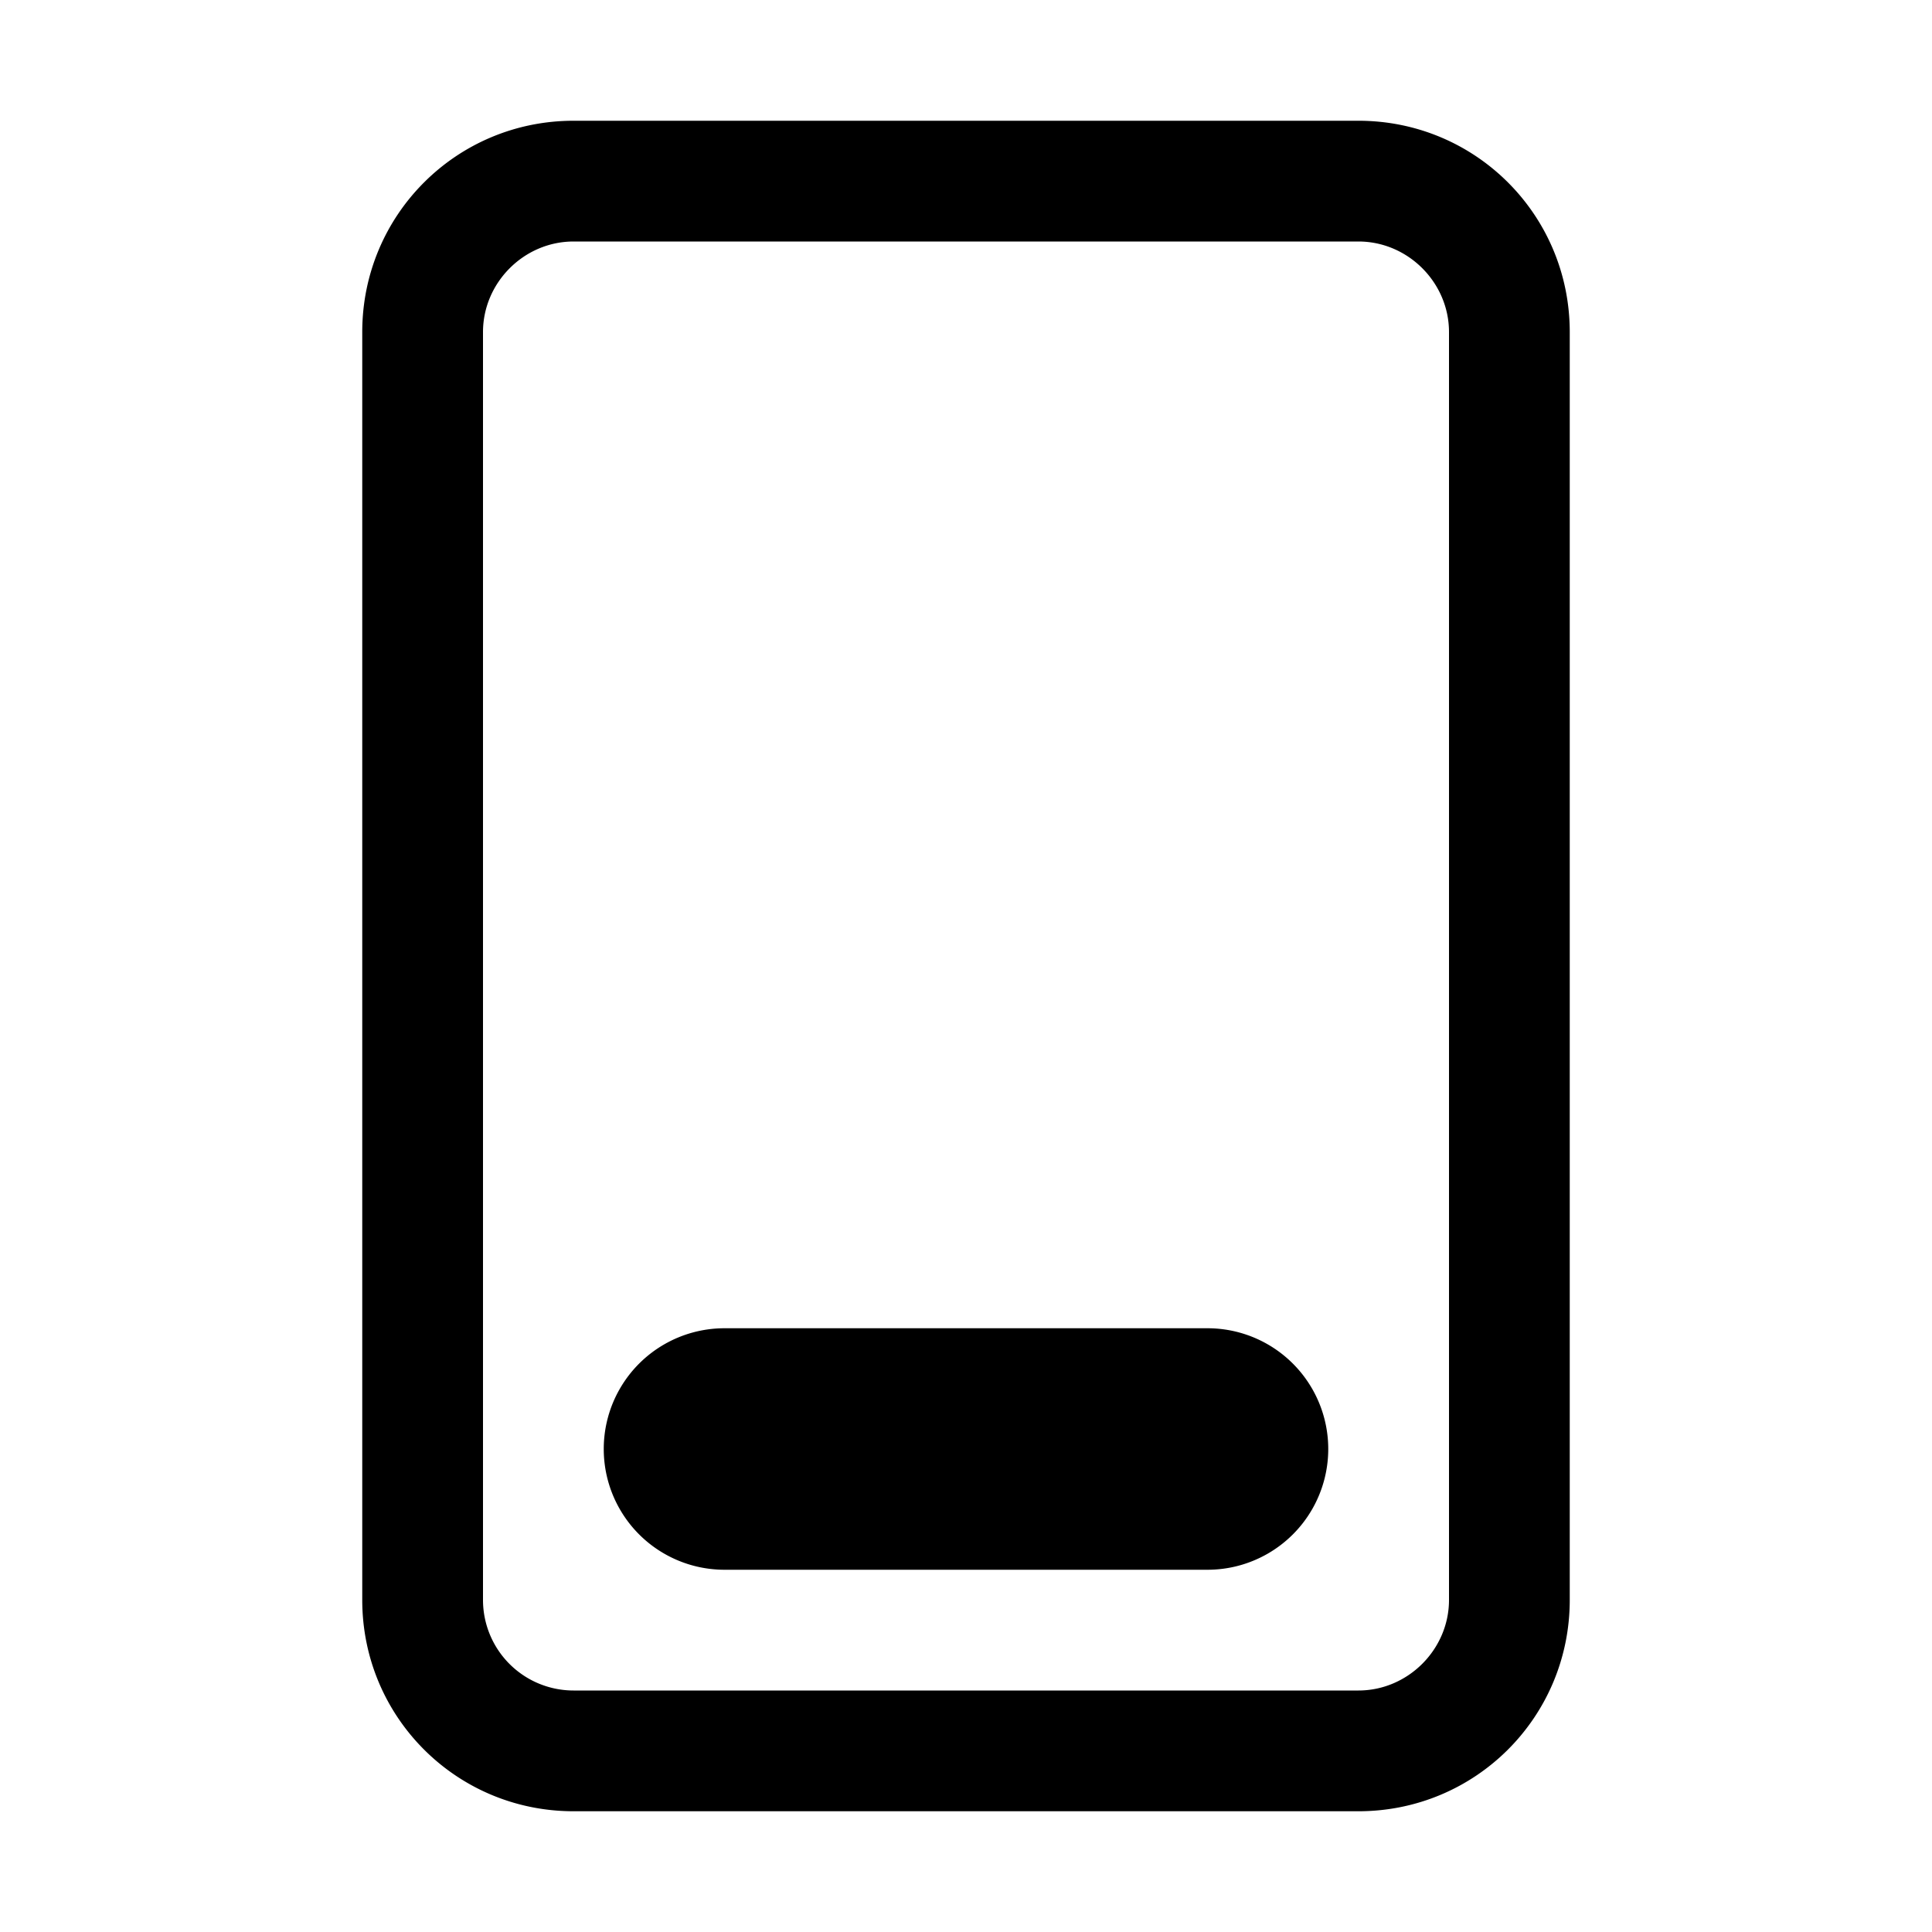 <svg width="16" height="16" viewBox="0 0 16 16" xmlns="http://www.w3.org/2000/svg"><path d="M6 11a1 1 0 1 0 0 2h4a1 1 0 1 0 0-2H6ZM4.75 1C3.78 1 3 1.78 3 2.75v10.5c0 .97.78 1.75 1.75 1.75h6.5c.97 0 1.75-.78 1.75-1.75V2.75C13 1.78 12.22 1 11.25 1h-6.5ZM4 2.75c0-.41.34-.75.75-.75h6.5c.41 0 .75.34.75.75v10.5c0 .41-.34.75-.75.75h-6.5a.75.75 0 0 1-.75-.75V2.75Z"/></svg>